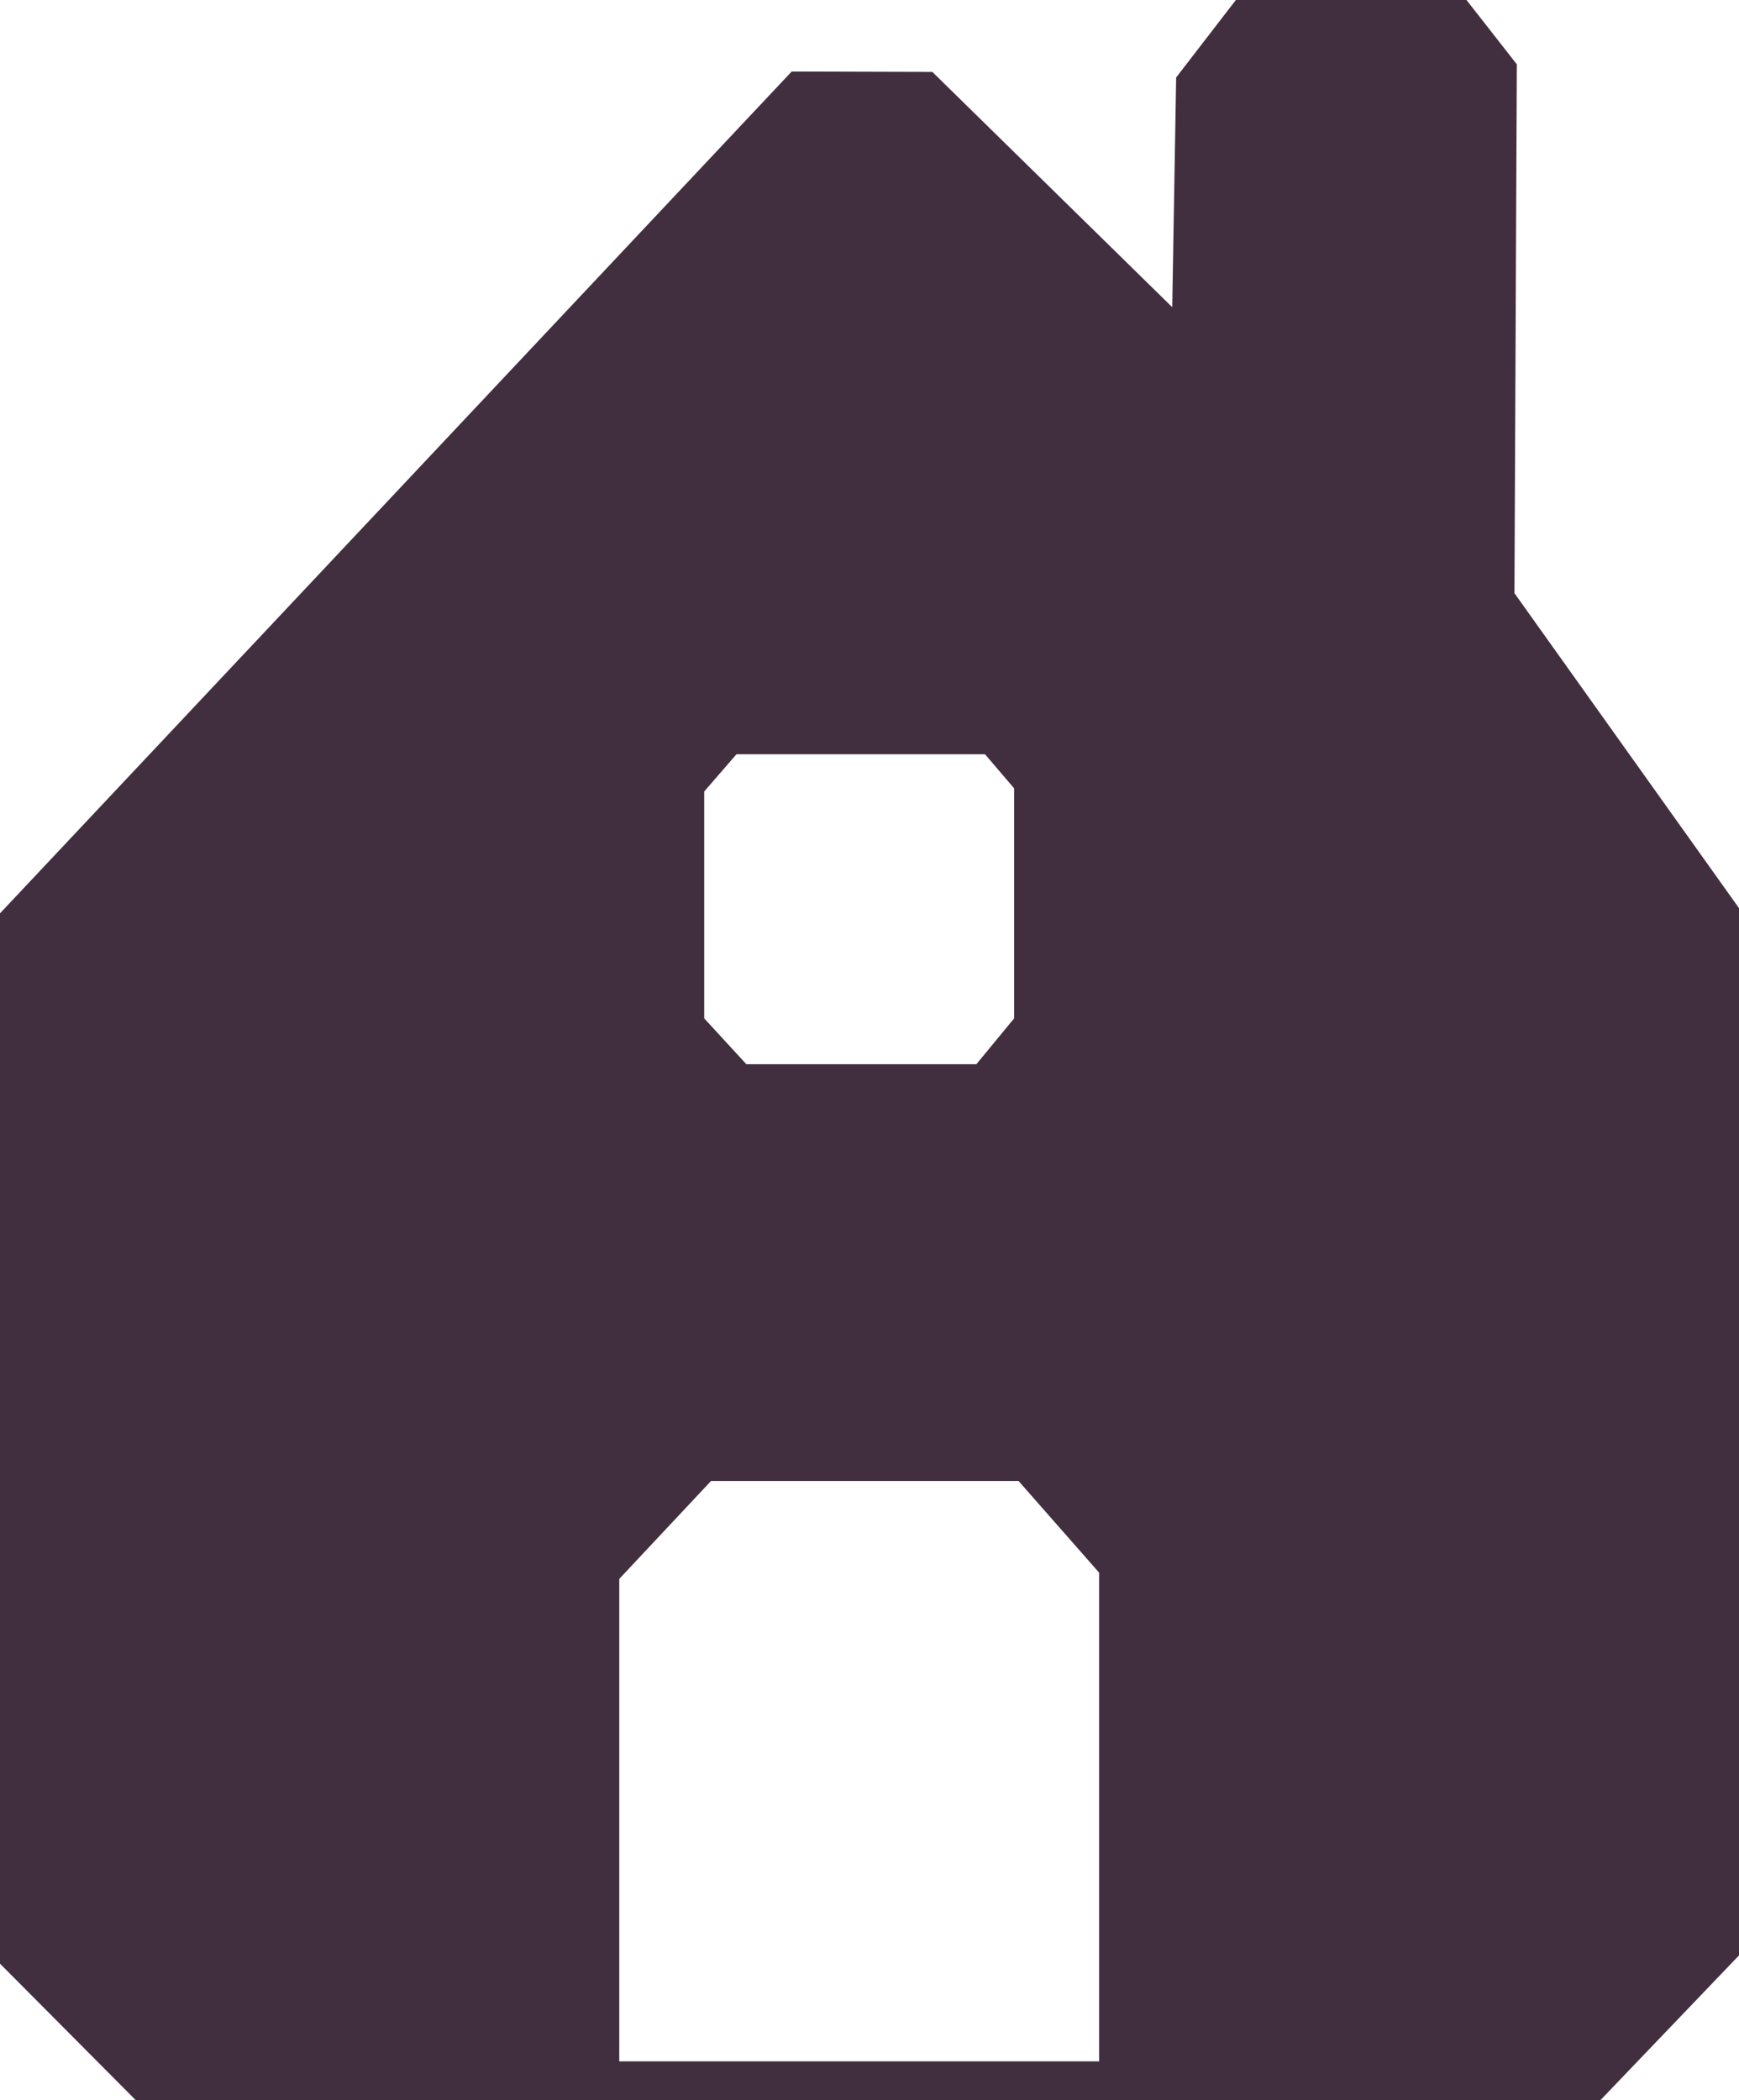 <?xml version="1.0" encoding="utf-8"?>
<!-- Generator: Adobe Illustrator 17.0.2, SVG Export Plug-In . SVG Version: 6.00 Build 0)  -->
<!DOCTYPE svg PUBLIC "-//W3C//DTD SVG 1.1//EN" "http://www.w3.org/Graphics/SVG/1.1/DTD/svg11.dtd">
<svg version="1.1" id="Calque_1" xmlns="http://www.w3.org/2000/svg" xmlns:xlink="http://www.w3.org/1999/xlink" x="0px" y="0px"
	 width="43.833px" height="52.938px" viewBox="0 0 43.833 52.938" enable-background="new 0 0 43.833 52.938" xml:space="preserve">
<line fill="none" stroke="#412F3F" stroke-linecap="round" stroke-linejoin="bevel" stroke-miterlimit="10" x1="15.608" y1="52.459" x2="27.705" y2="52.459"/>
<path fill="#412F3F" d="M38.173,14.952l0.06-13.33L36.964,0h-5.813l-1.505,1.953l-0.099,5.79l-6.046-5.93l-3.546-0.01L0,23.022
	v26.474l3.423,3.442h12.186v-13.14l2.314-2.469h7.75l2.032,2.312v13.296h12.635l3.494-3.65V22.892L38.173,14.952z M25.563,25.668
	l-0.953,1.157h-5.797l-1.063-1.156v-5.718l0.813-0.939h6.265l0.734,0.859V25.668z"/>
</svg>
